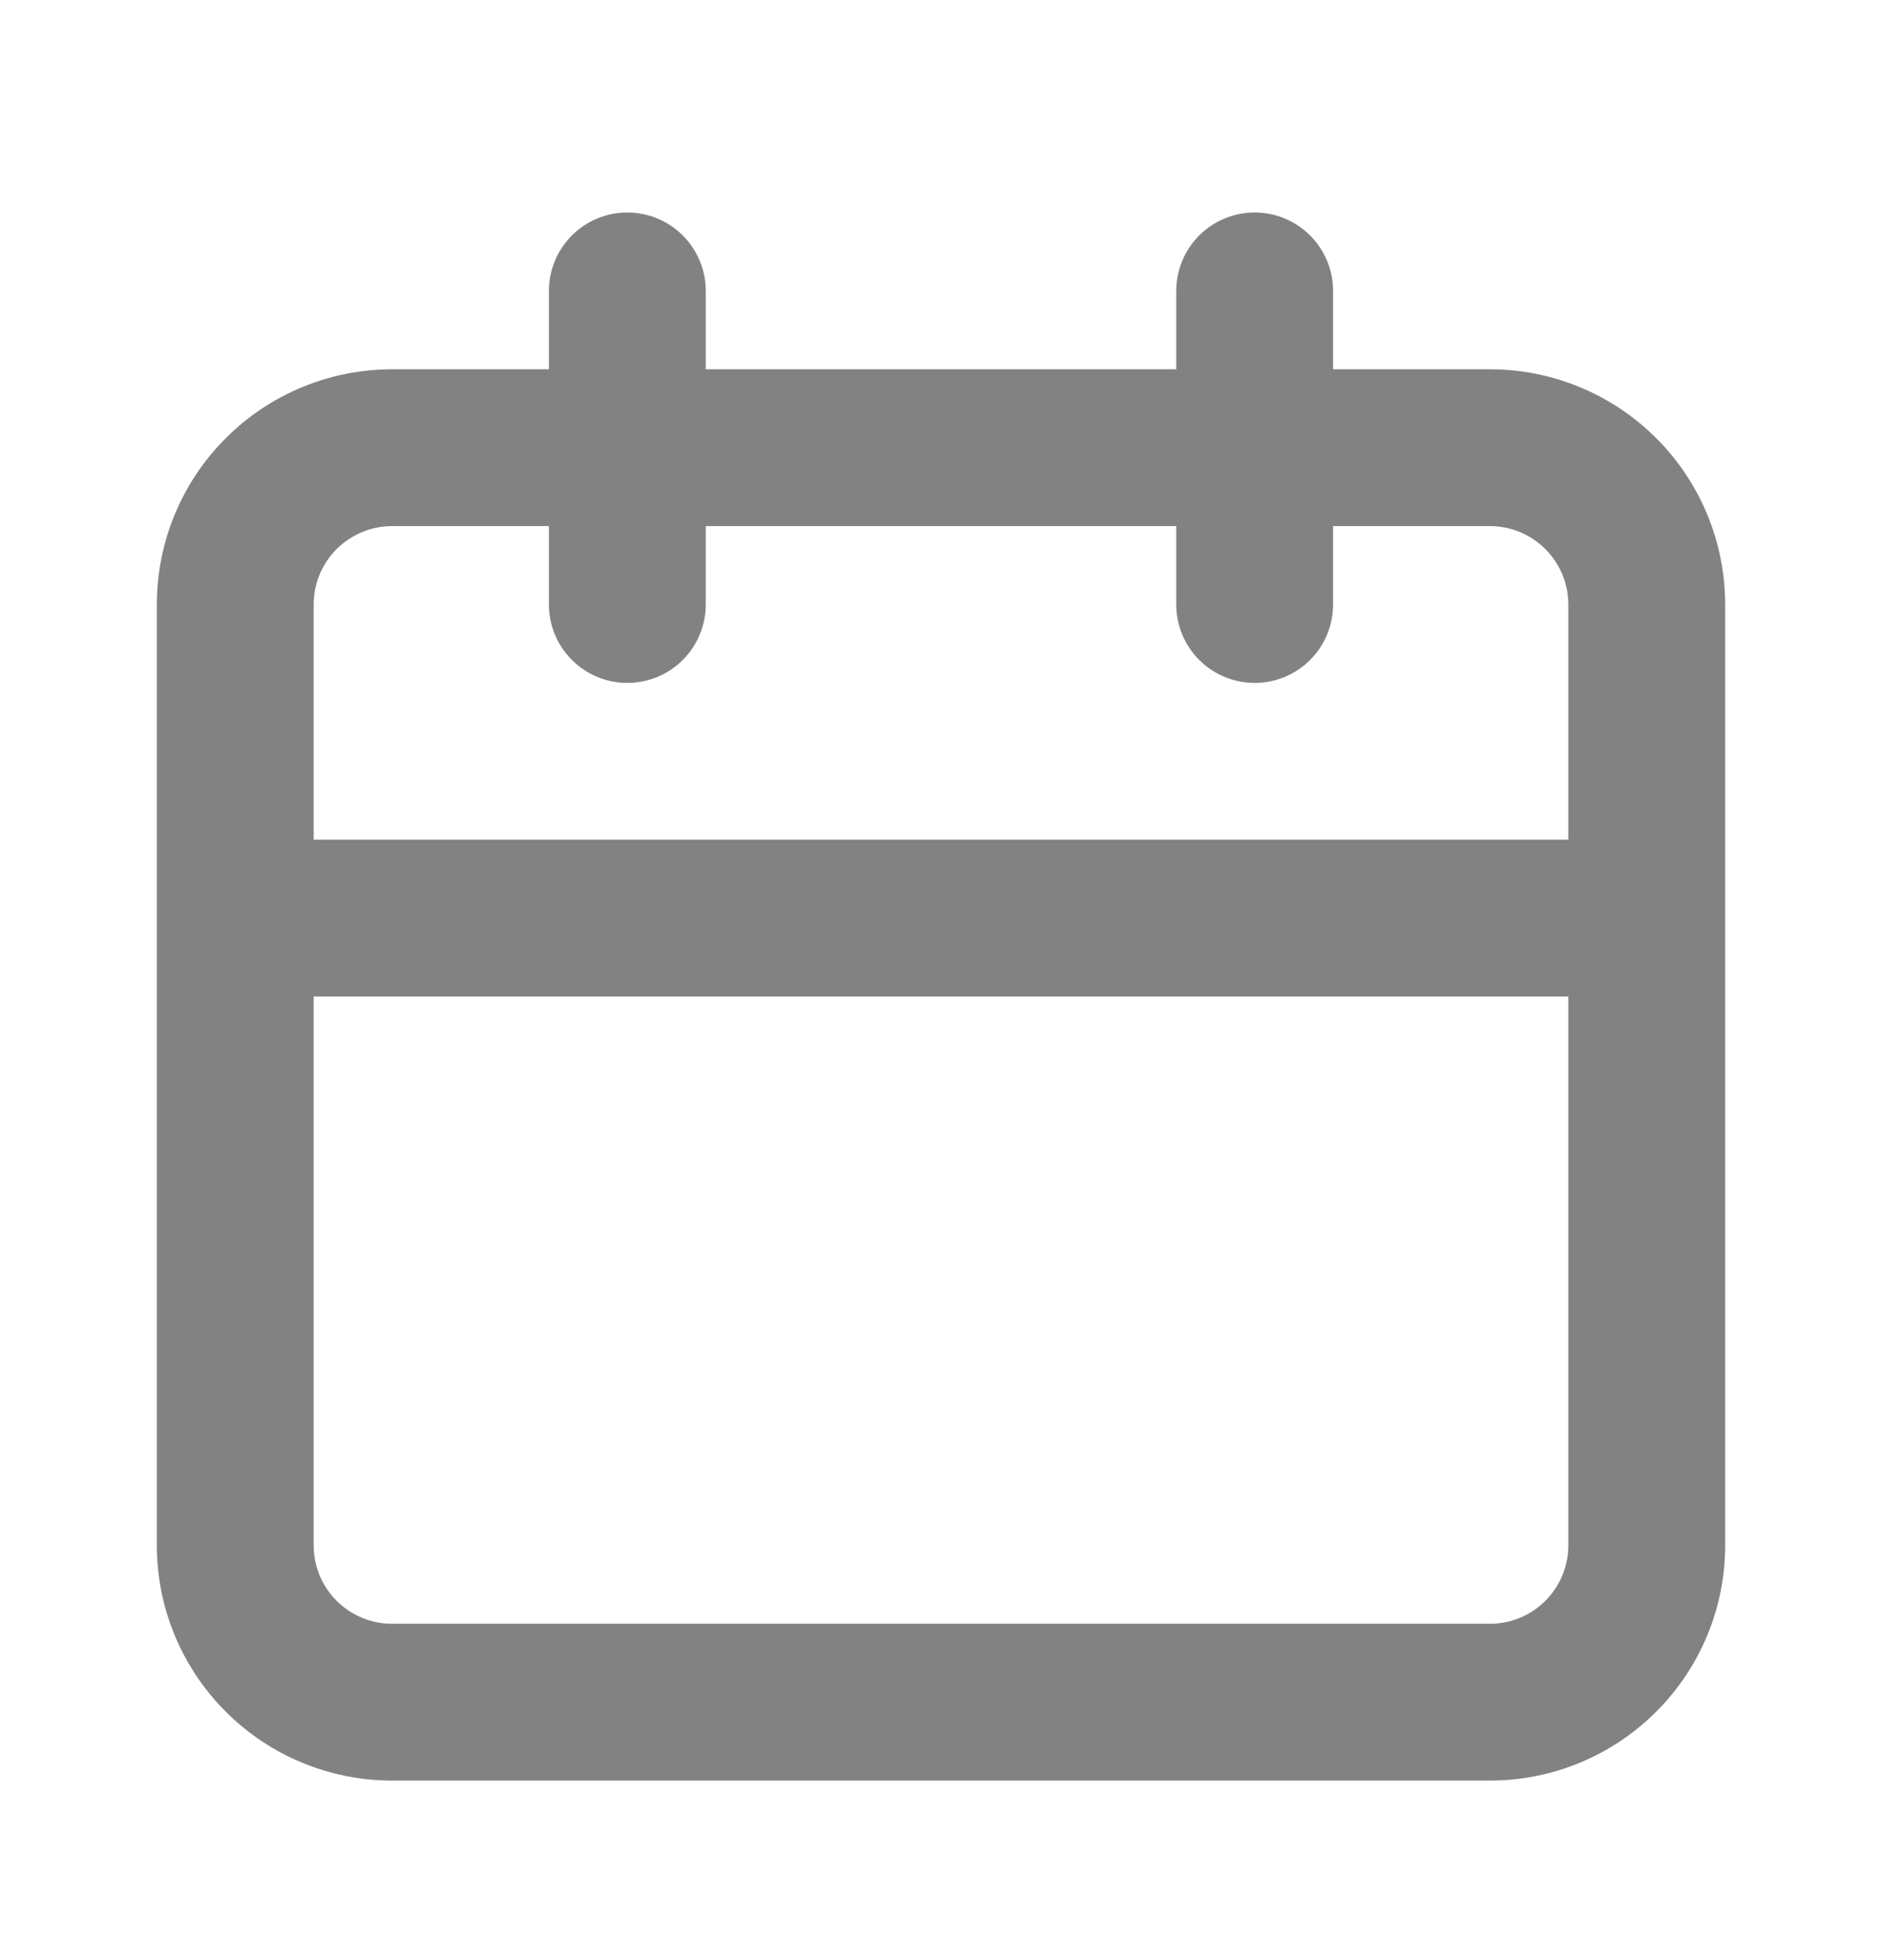 <svg width="24" height="25" viewBox="0 0 24 25" fill="none" xmlns="http://www.w3.org/2000/svg">
<path d="M19 4.71H17V3.71C17 3.445 16.895 3.191 16.707 3.003C16.52 2.816 16.265 2.71 16 2.71C15.735 2.71 15.48 2.816 15.293 3.003C15.105 3.191 15 3.445 15 3.71V4.71H9V3.71C9 3.445 8.895 3.191 8.707 3.003C8.52 2.816 8.265 2.71 8 2.71C7.735 2.71 7.48 2.816 7.293 3.003C7.105 3.191 7 3.445 7 3.71V4.71H5C4.204 4.71 3.441 5.026 2.879 5.589C2.316 6.151 2 6.915 2 7.71V19.71C2 20.506 2.316 21.269 2.879 21.831C3.441 22.394 4.204 22.71 5 22.71H19C19.796 22.71 20.559 22.394 21.121 21.831C21.684 21.269 22 20.506 22 19.71V7.71C22 6.915 21.684 6.151 21.121 5.589C20.559 5.026 19.796 4.71 19 4.71ZM20 19.71C20 19.975 19.895 20.23 19.707 20.417C19.52 20.605 19.265 20.71 19 20.71H5C4.735 20.71 4.48 20.605 4.293 20.417C4.105 20.23 4 19.975 4 19.71V12.71H20V19.71ZM20 10.71H4V7.71C4 7.445 4.105 7.191 4.293 7.003C4.48 6.816 4.735 6.71 5 6.71H7V7.71C7 7.975 7.105 8.23 7.293 8.417C7.48 8.605 7.735 8.71 8 8.71C8.265 8.71 8.52 8.605 8.707 8.417C8.895 8.23 9 7.975 9 7.71V6.71H15V7.71C15 7.975 15.105 8.23 15.293 8.417C15.48 8.605 15.735 8.71 16 8.71C16.265 8.71 16.52 8.605 16.707 8.417C16.895 8.23 17 7.975 17 7.71V6.71H19C19.265 6.71 19.52 6.816 19.707 7.003C19.895 7.191 20 7.445 20 7.71V10.71Z" fill="#828282"/>
</svg>

